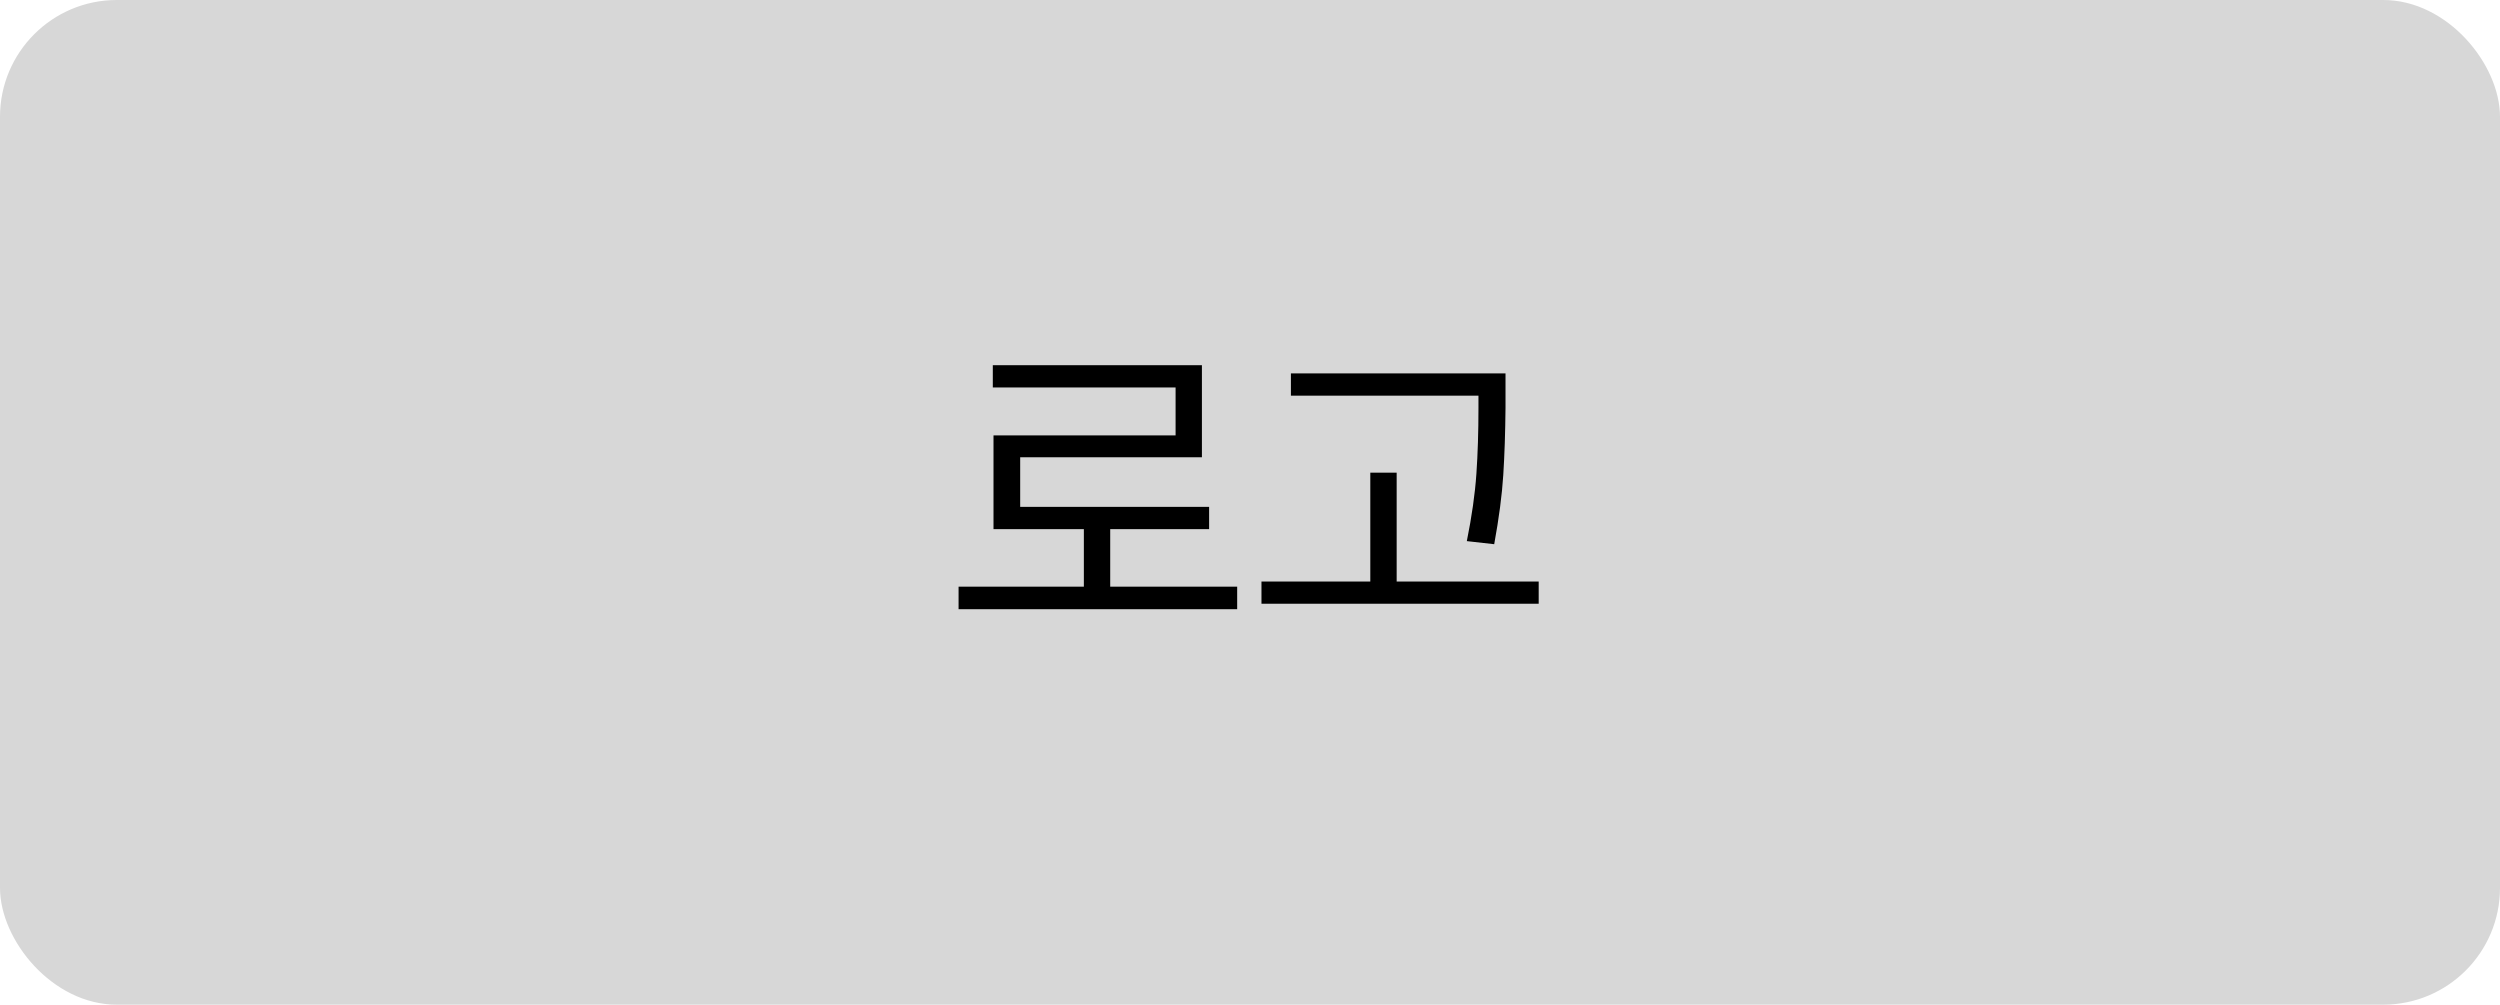 <svg width="107" height="43" viewBox="0 0 107 43" fill="none" xmlns="http://www.w3.org/2000/svg">
<rect width="107" height="43" rx="5" fill="#D7D7D7"/>
<path d="M52.951 26.075H41.027V25.108H52.951V26.075ZM47.517 25.533H46.389V22.311H47.517V25.533ZM51.442 19.571H43.664V22.208H42.522V18.634H50.315V16.583H42.492V15.631H51.442V19.571ZM51.75 22.648H42.522V21.695H51.75V22.648ZM63.718 16.935H55.251V15.982H63.718V16.935ZM65.856 25.841H53.991V24.889H65.856V25.841ZM59.777 25.387H58.649V20.23H59.777V25.387ZM64.436 17.447C64.426 18.521 64.394 19.483 64.34 20.333C64.287 21.183 64.157 22.169 63.952 23.292L62.78 23.16C62.995 22.096 63.132 21.134 63.19 20.274C63.249 19.415 63.278 18.477 63.278 17.462V17.286V15.982H64.436V17.286V17.447Z" fill="black"/>
</svg>

